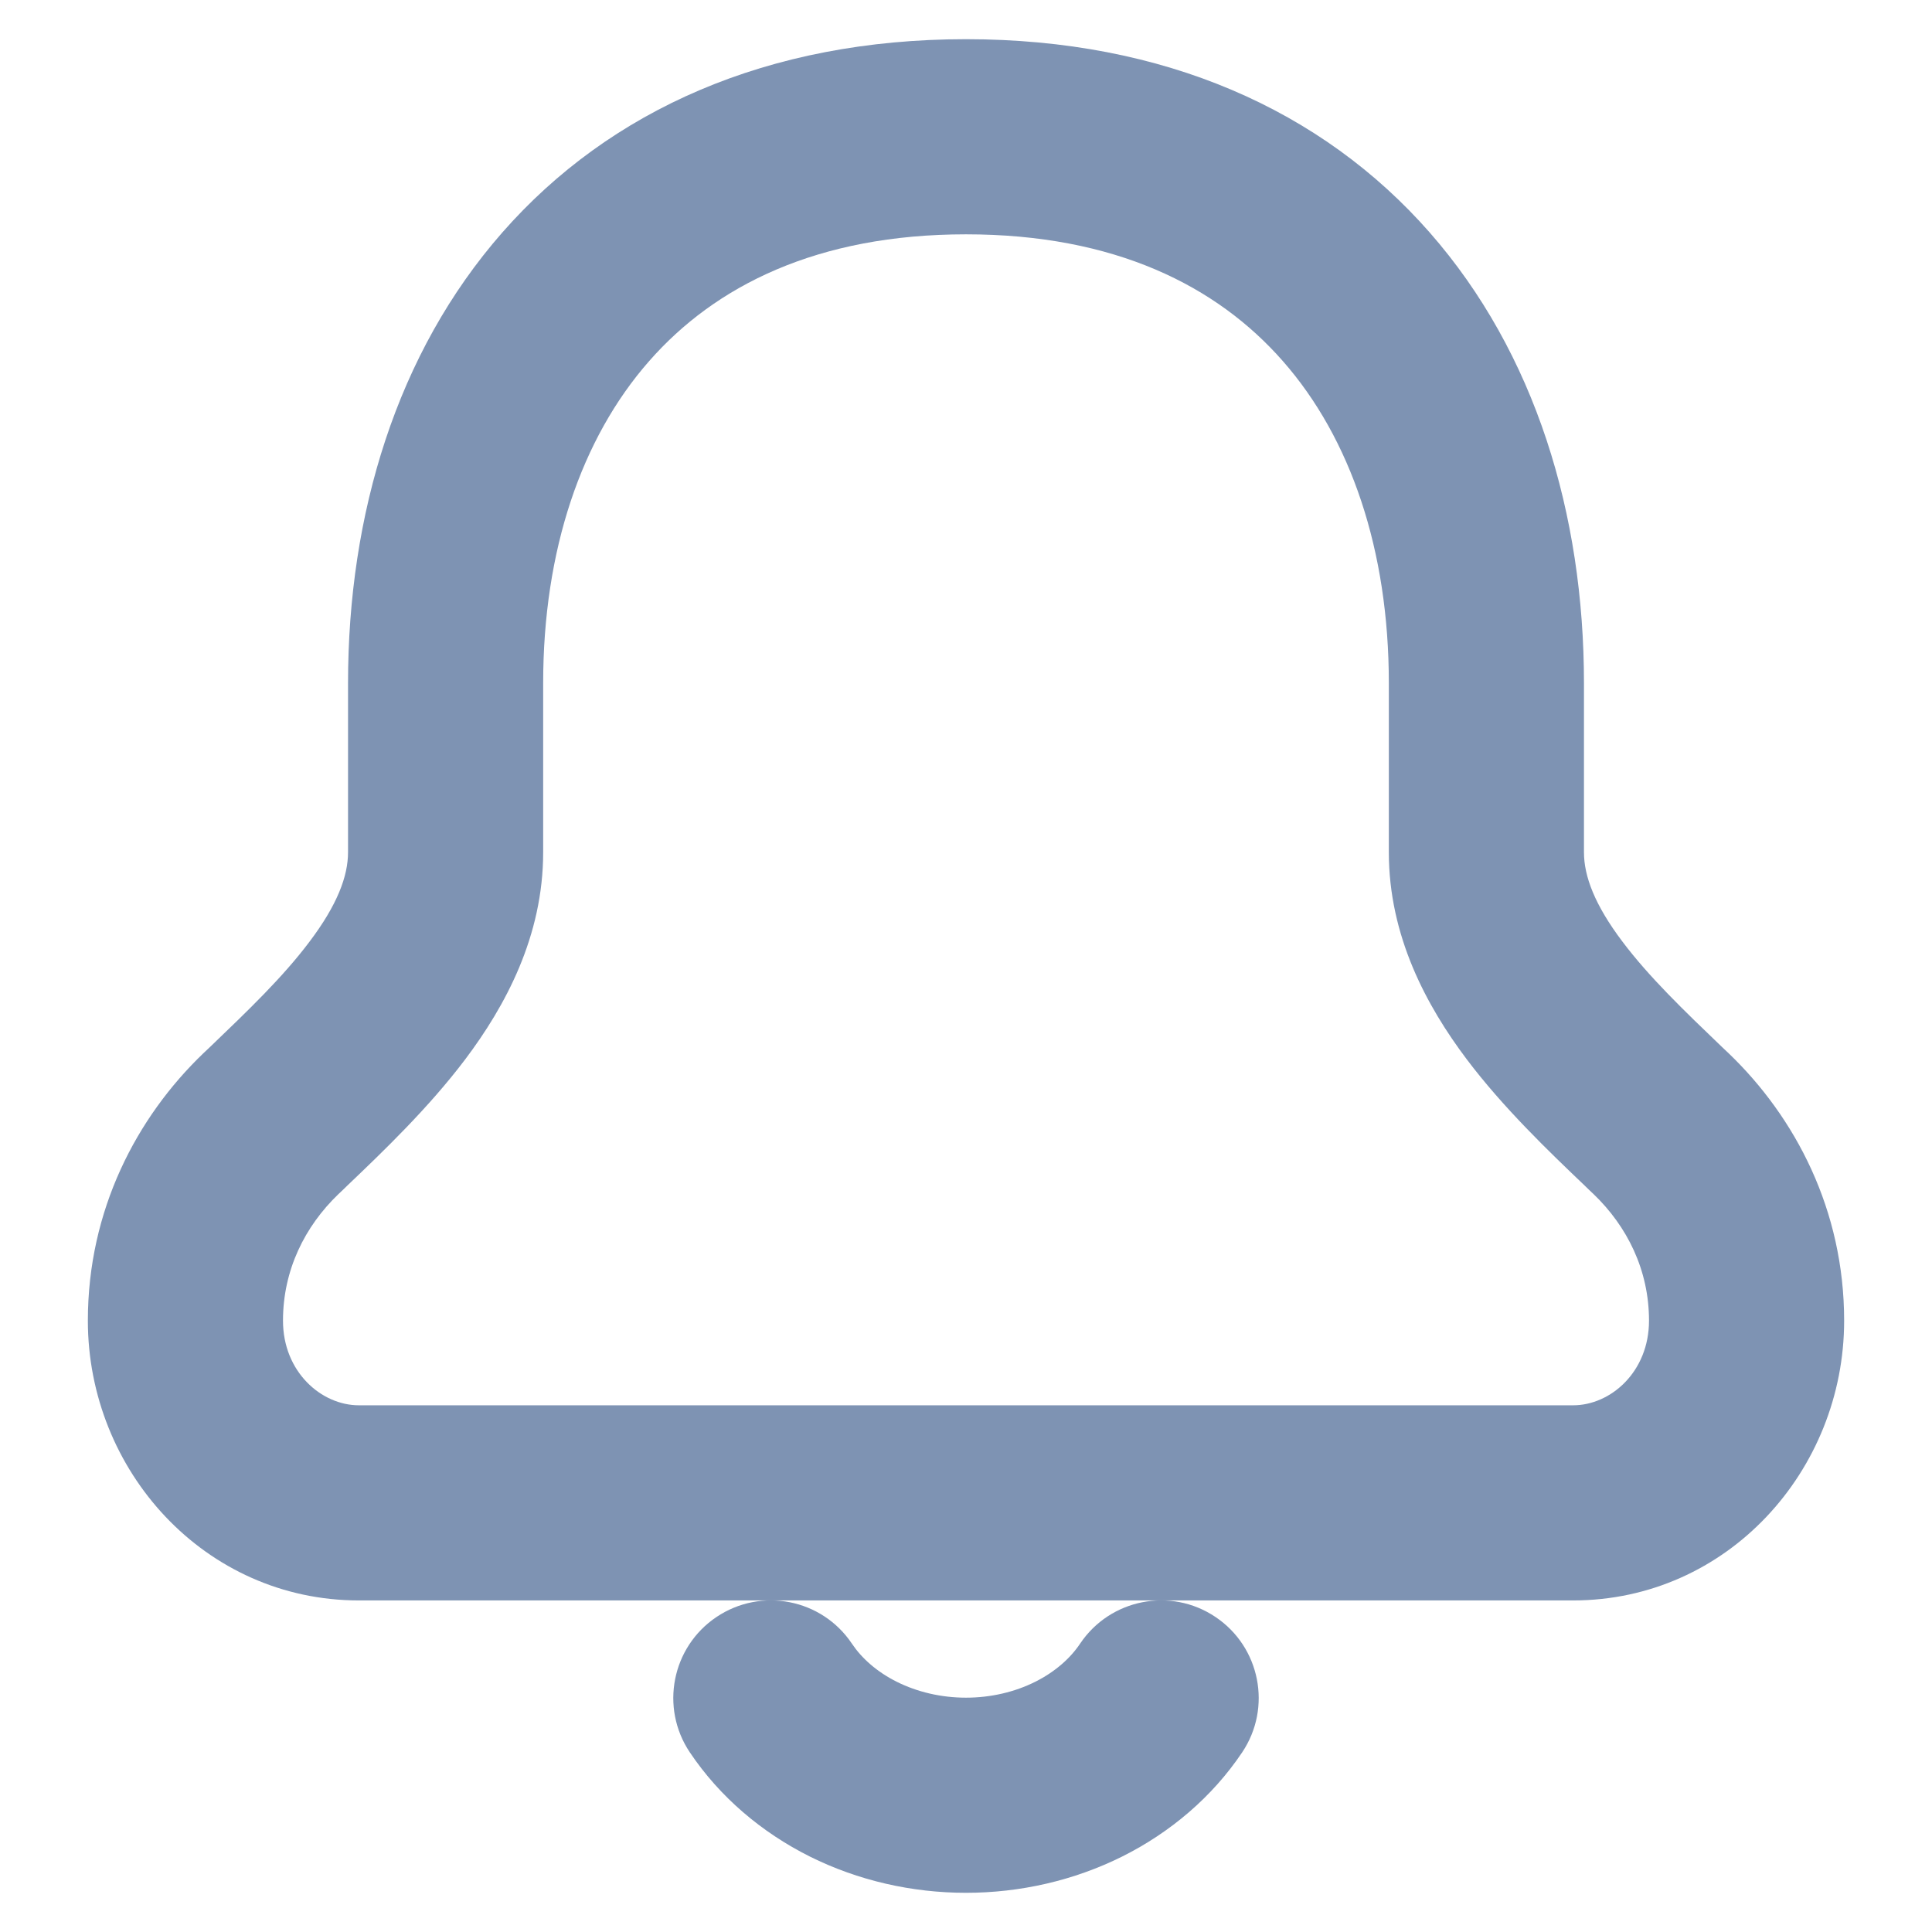 <svg width="21" height="21" viewBox="0 0 21 21" fill="none" xmlns="http://www.w3.org/2000/svg">
<g id="Vector">
<path fill-rule="evenodd" clip-rule="evenodd" d="M7.055 3.926C6.319 4.764 5.904 5.98 5.904 7.426V9.264C5.904 10.177 5.493 10.935 5.058 11.513C4.66 12.041 4.164 12.516 3.774 12.888C3.742 12.92 3.71 12.95 3.678 12.98C3.314 13.33 3.076 13.804 3.076 14.355C3.076 14.912 3.493 15.275 3.901 15.275H17.099C17.507 15.275 17.924 14.912 17.924 14.355C17.924 13.804 17.686 13.33 17.322 12.98C17.29 12.95 17.258 12.92 17.226 12.888C16.836 12.516 16.34 12.041 15.942 11.513C15.507 10.935 15.096 10.177 15.096 9.264V7.426C15.096 5.98 14.681 4.764 13.945 3.926C13.227 3.107 12.117 2.547 10.5 2.547C8.883 2.547 7.773 3.107 7.055 3.926ZM5.46 2.527C6.628 1.196 8.346 0.426 10.5 0.426C12.653 0.426 14.372 1.196 15.54 2.527C16.69 3.838 17.217 5.592 17.217 7.426V9.264C17.217 9.523 17.333 9.835 17.636 10.236C17.926 10.621 18.303 10.983 18.719 11.382C18.743 11.404 18.766 11.427 18.79 11.449C19.515 12.145 20.045 13.153 20.045 14.355C20.045 15.985 18.775 17.396 17.099 17.396H3.901C2.225 17.396 0.955 15.985 0.955 14.355C0.955 13.153 1.485 12.145 2.21 11.449C2.234 11.427 2.257 11.404 2.281 11.382C2.697 10.983 3.074 10.622 3.364 10.236C3.667 9.835 3.783 9.523 3.783 9.264V7.426C3.783 5.592 4.31 3.838 5.46 2.527Z" fill="#284B80" fill-opacity="0.6"/>
<path fill-rule="evenodd" clip-rule="evenodd" d="M7.788 17.576C8.275 17.249 8.934 17.379 9.26 17.866C9.365 18.023 9.529 18.171 9.749 18.281C9.97 18.391 10.229 18.453 10.5 18.453C10.771 18.453 11.031 18.391 11.251 18.281C11.471 18.171 11.635 18.023 11.74 17.866C12.067 17.379 12.726 17.249 13.212 17.576C13.698 17.902 13.828 18.561 13.502 19.047C13.176 19.533 12.721 19.918 12.197 20.18C11.673 20.441 11.088 20.574 10.5 20.574C9.912 20.574 9.327 20.441 8.803 20.18C8.279 19.918 7.824 19.533 7.498 19.047C7.172 18.561 7.302 17.902 7.788 17.576Z" fill="#284B80" fill-opacity="0.6"/>
</g>
</svg>
